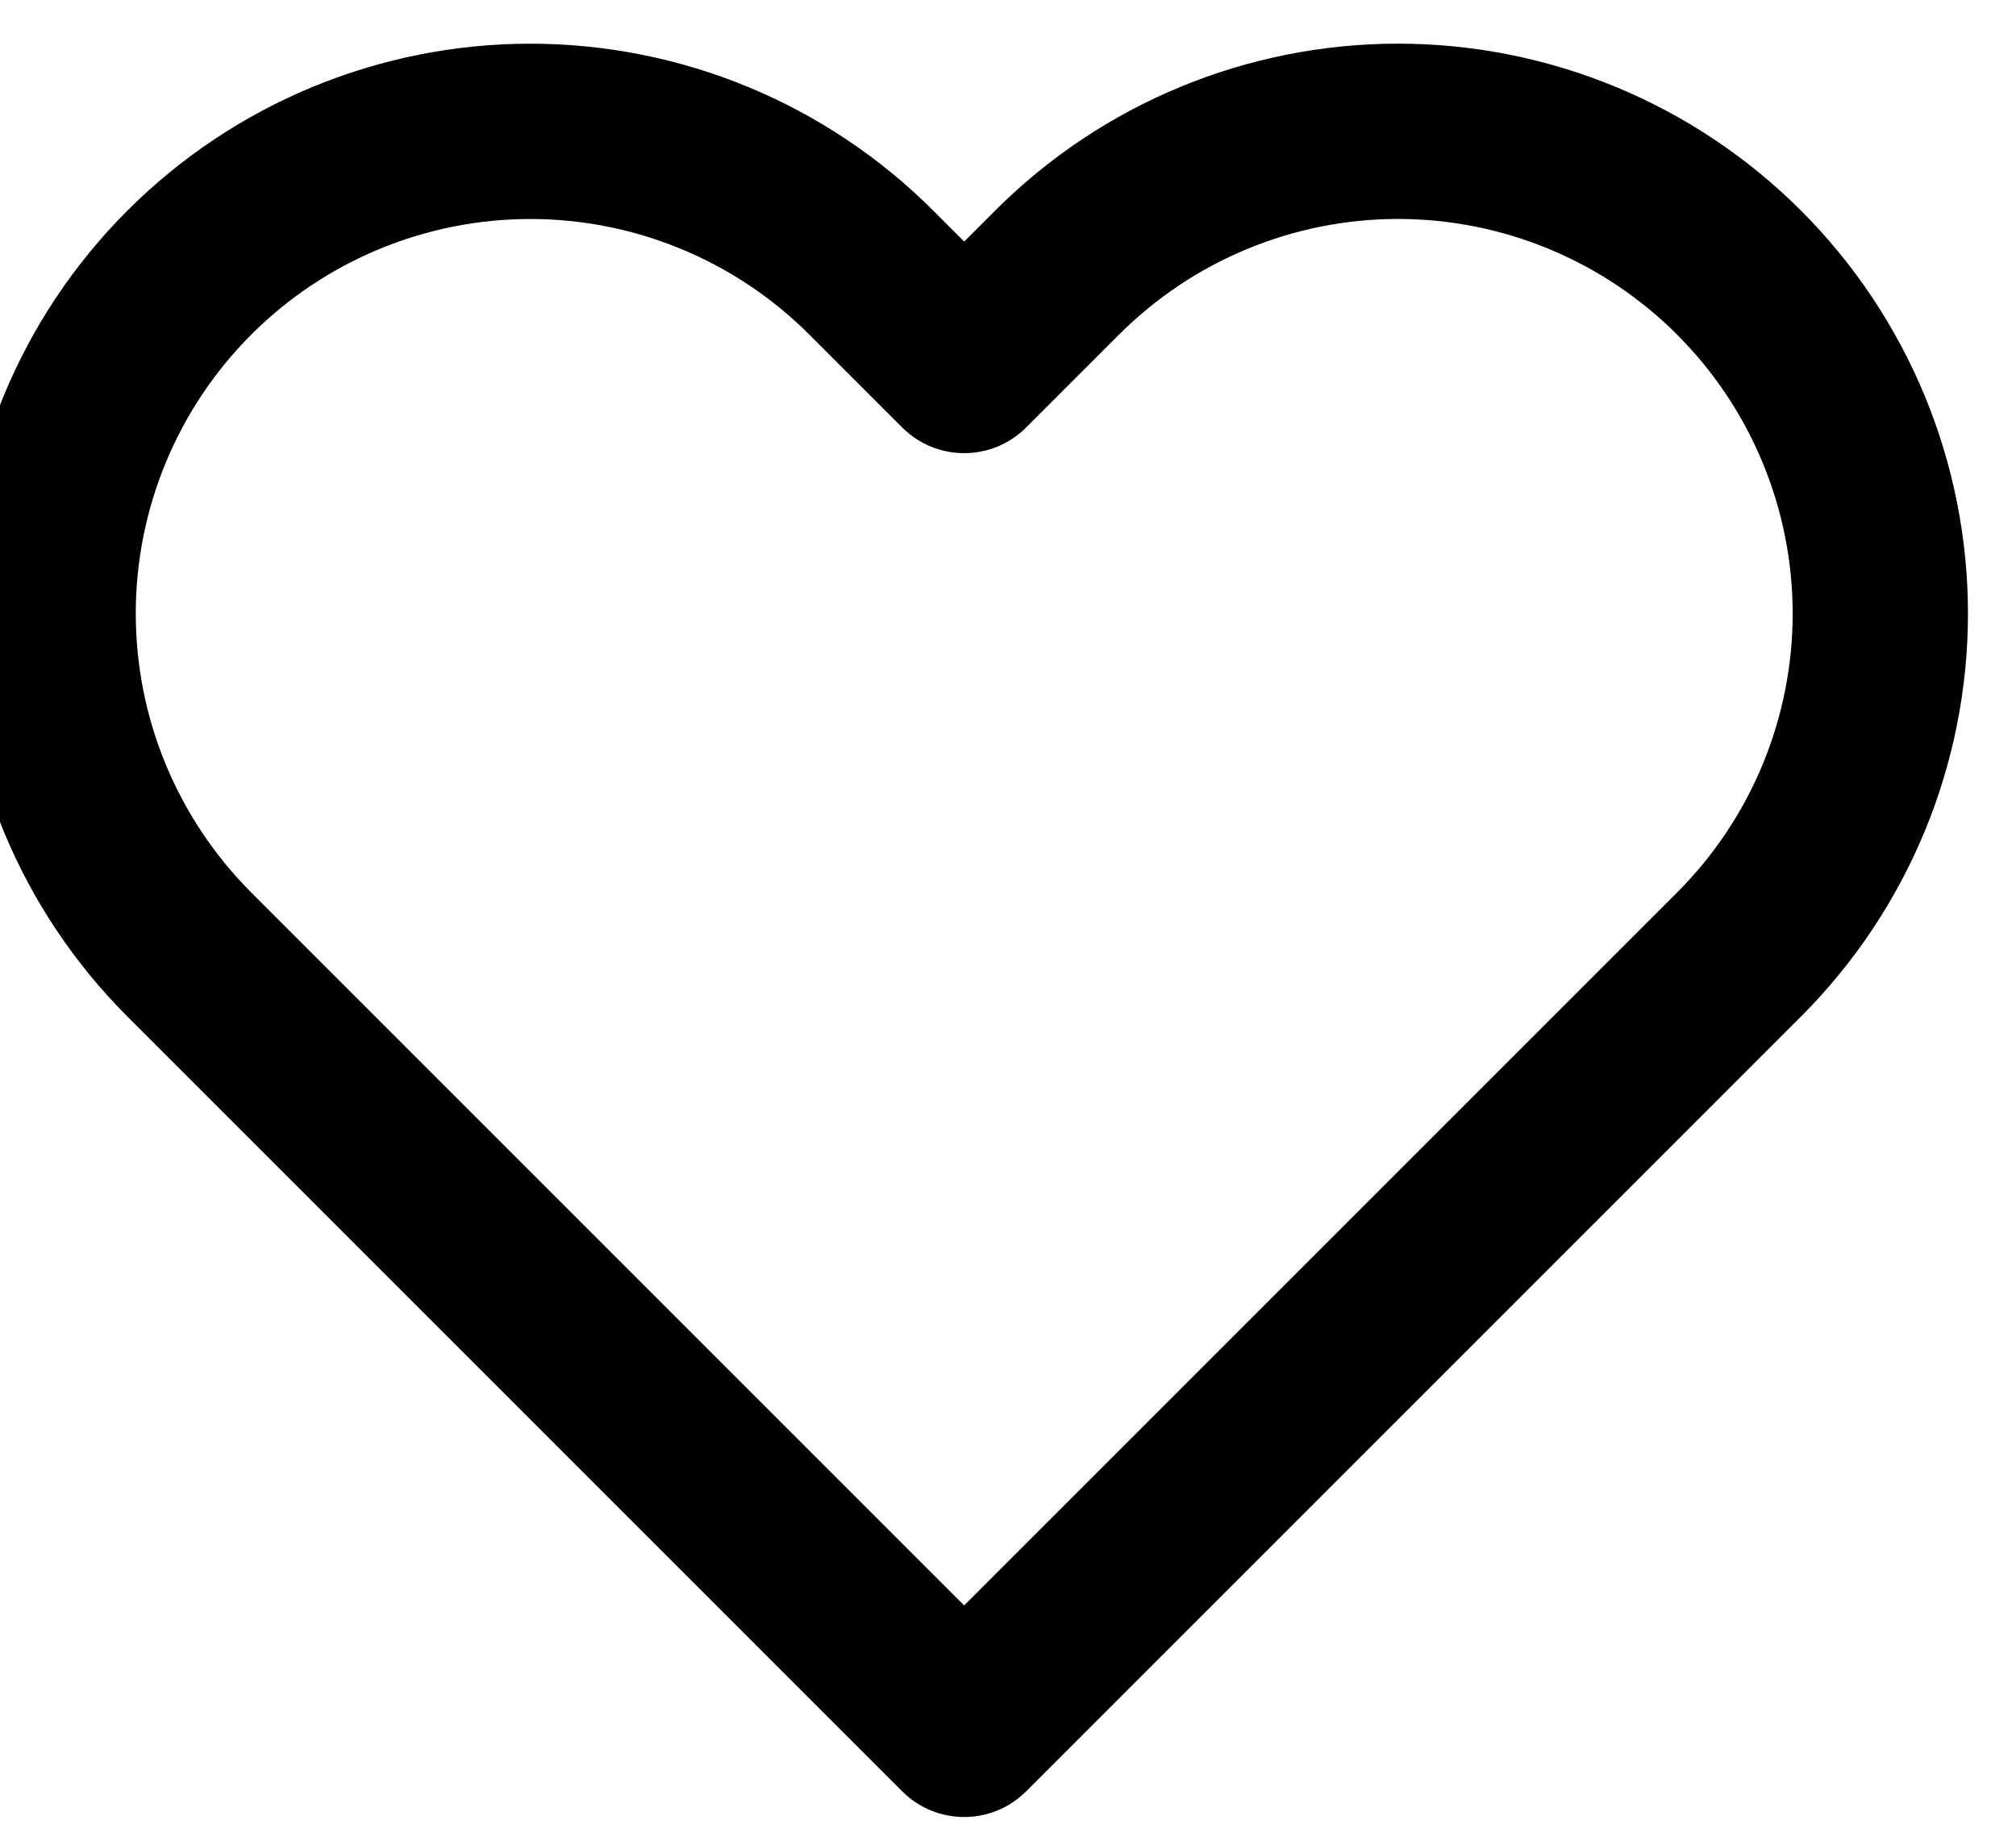 <svg width="46" height="42" viewBox="0 0 46 42" fill="none" xmlns="http://www.w3.org/2000/svg" xmlns:xlink="http://www.w3.org/1999/xlink">
<path d="M39.68,6.22L38.266,7.634L38.266,7.635L39.68,6.22ZM31.9,2.996L31.9,4.996L31.9,2.996ZM24.12,6.22L25.534,7.634L25.535,7.634L24.12,6.22ZM22,8.34L20.586,9.754C21.367,10.535 22.633,10.535 23.414,9.754L22,8.34ZM19.88,6.22L18.466,7.634L18.466,7.634L19.88,6.22ZM4.32,21.78L2.906,23.194L2.906,23.194L4.32,21.78ZM6.44,23.9L5.026,25.314L6.44,23.9ZM22,39.46L20.586,40.874C21.367,41.655 22.633,41.655 23.414,40.874L22,39.46ZM39.68,21.78L38.266,20.365L38.266,20.366L39.68,21.78ZM41.095,4.806C39.887,3.598 38.454,2.64 36.876,1.986L35.345,5.682C36.438,6.134 37.43,6.798 38.266,7.634L41.095,4.806ZM36.876,1.986C35.299,1.333 33.608,0.996 31.9,0.996L31.9,4.996C33.082,4.996 34.253,5.229 35.345,5.682L36.876,1.986ZM31.9,0.996C30.192,0.996 28.502,1.333 26.924,1.986L28.455,5.682C29.547,5.229 30.718,4.996 31.9,4.996L31.9,0.996ZM26.924,1.986C25.346,2.64 23.913,3.598 22.706,4.806L25.535,7.634C26.371,6.798 27.363,6.134 28.455,5.682L26.924,1.986ZM22.706,4.806L20.586,6.926L23.414,9.754L25.534,7.634L22.706,4.806ZM23.414,6.926L21.294,4.806L18.466,7.634L20.586,9.754L23.414,6.926ZM21.294,4.806C18.856,2.367 15.549,0.997 12.1,0.997L12.1,4.997C14.488,4.997 16.778,5.946 18.466,7.634L21.294,4.806ZM12.1,0.997C8.652,0.997 5.344,2.367 2.906,4.806L5.734,7.634C7.423,5.946 9.713,4.997 12.1,4.997L12.1,0.997ZM2.906,4.806C0.468,7.244 -0.902,10.551 -0.902,14L3.098,14C3.098,11.612 4.046,9.323 5.734,7.634L2.906,4.806ZM-0.902,14C-0.902,17.448 0.468,20.756 2.906,23.194L5.734,20.366C4.046,18.677 3.098,16.388 3.098,14L-0.902,14ZM2.906,23.194L5.026,25.314L7.854,22.486L5.734,20.366L2.906,23.194ZM5.026,25.314L20.586,40.874L23.414,38.046L7.854,22.486L5.026,25.314ZM23.414,40.874L38.974,25.314L36.146,22.486L20.586,38.046L23.414,40.874ZM38.974,25.314L41.094,23.194L38.266,20.366L36.146,22.486L38.974,25.314ZM41.094,23.195C42.302,21.987 43.26,20.554 43.914,18.976L40.218,17.445C39.766,18.537 39.102,19.53 38.266,20.365L41.094,23.195ZM43.914,18.976C44.567,17.399 44.904,15.708 44.904,14L40.904,14C40.904,15.182 40.671,16.353 40.218,17.445L43.914,18.976ZM44.904,14C44.904,12.292 44.567,10.601 43.914,9.024L40.218,10.555C40.671,11.647 40.904,12.818 40.904,14L44.904,14ZM43.914,9.024C43.26,7.446 42.302,6.013 41.094,4.805L38.266,7.635C39.102,8.47 39.766,9.463 40.218,10.555L43.914,9.024Z" fill="#000000"/>
</svg>
